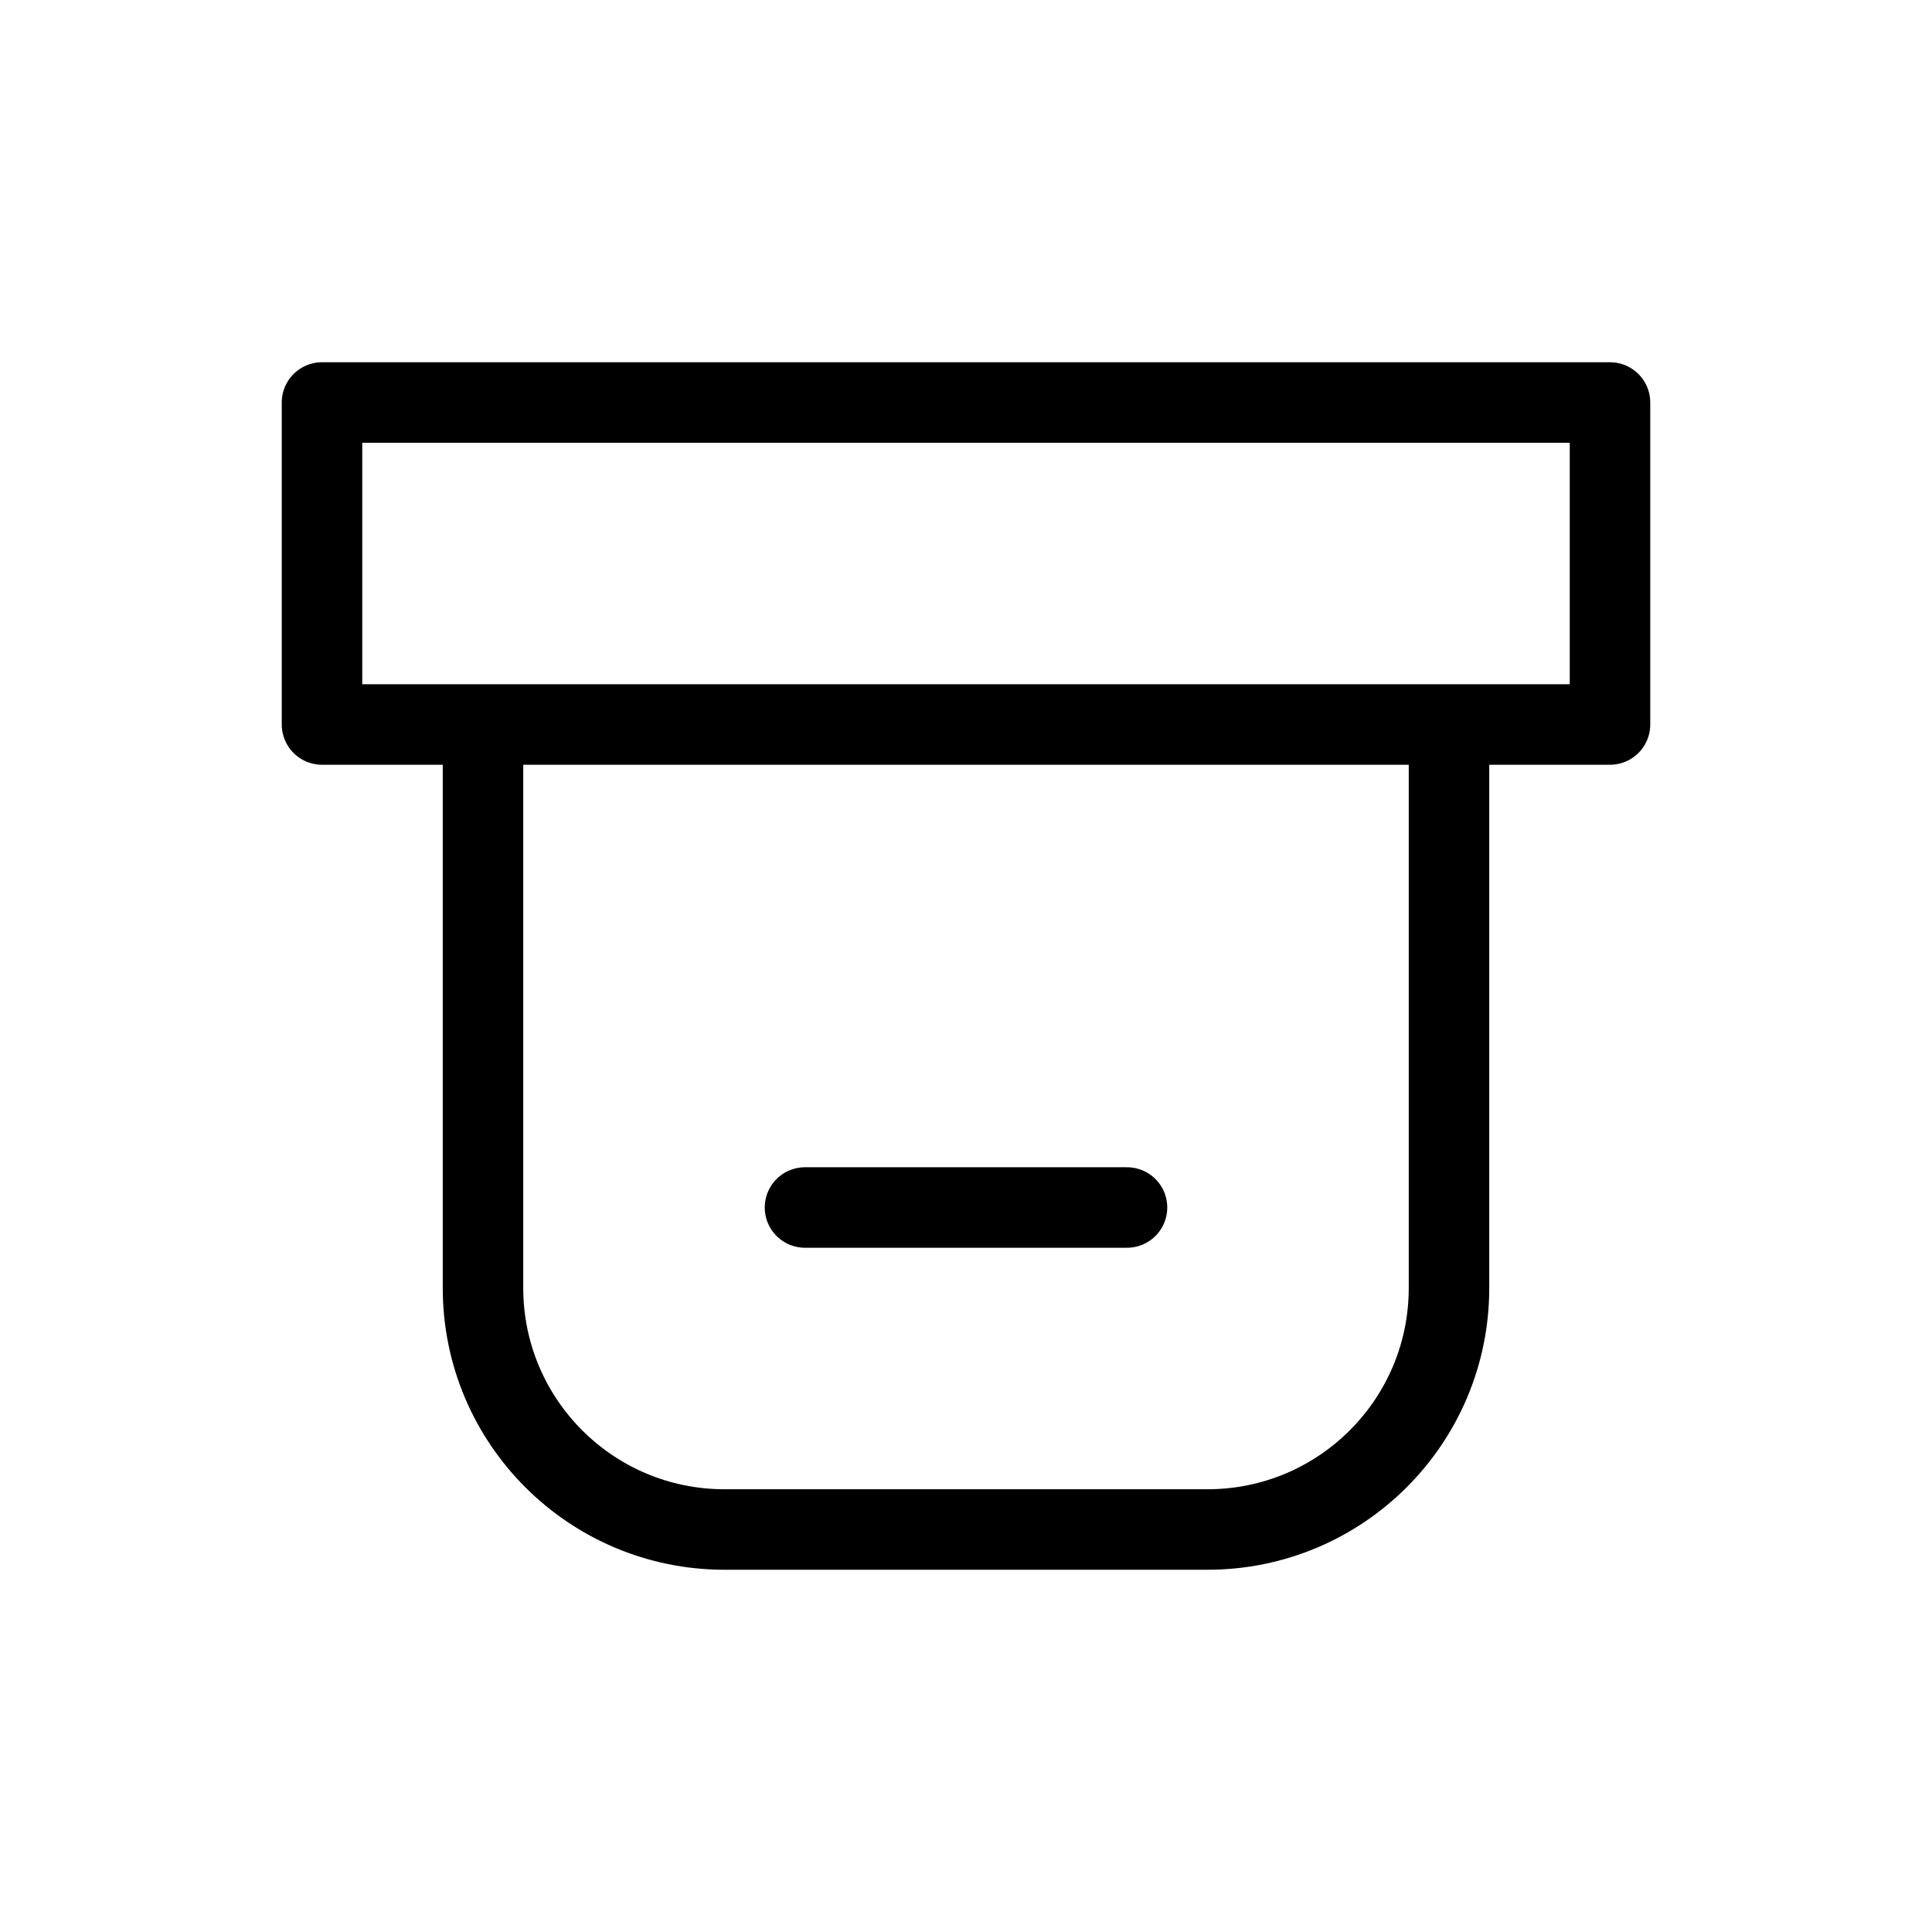 <svg width="24" height="24" viewBox="0 0 24 24" fill="none" xmlns="http://www.w3.org/2000/svg">
<path d="M6 9H4V5H20V9H18M6 9V16C6 17.657 7.343 19 9 19H15C16.657 19 18 17.657 18 16V9M6 9H18M10 15H14" stroke="black" stroke-linecap="round" stroke-linejoin="round"/>
</svg>
